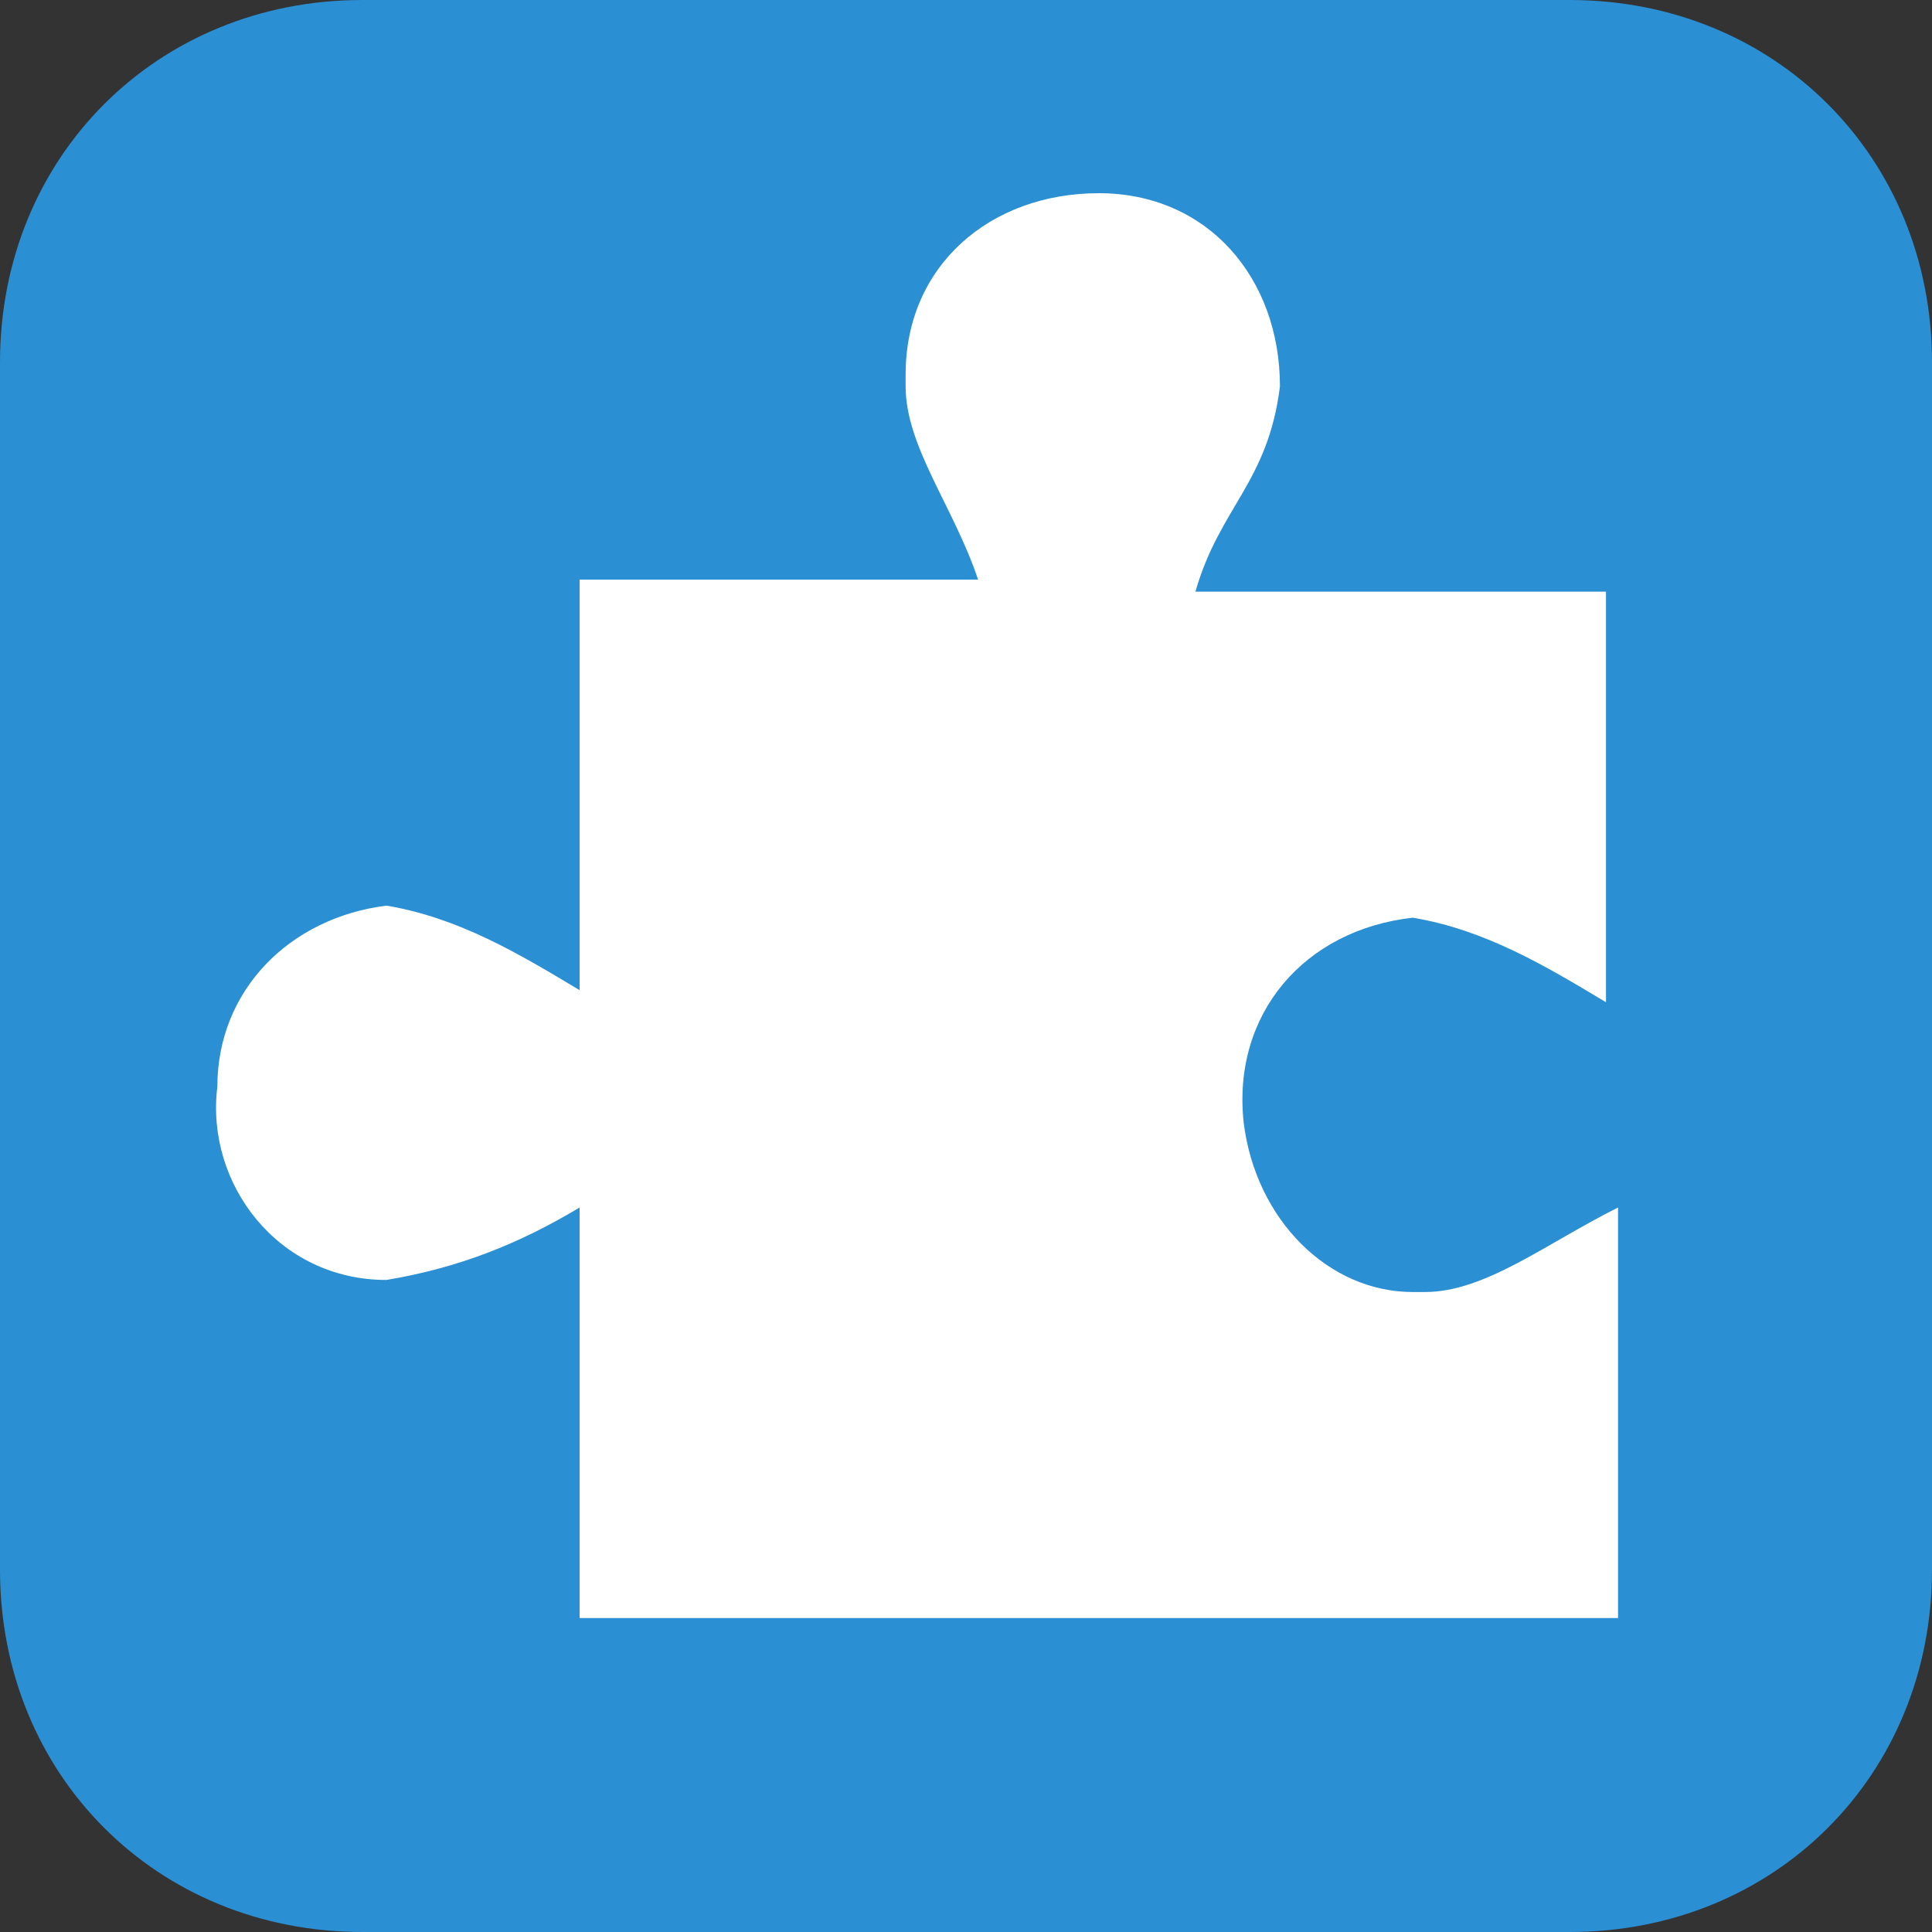 <?xml version="1.0" encoding="utf-8"?>
<!-- Generator: Adobe Illustrator 26.0.0, SVG Export Plug-In . SVG Version: 6.00 Build 0)  -->
<svg version="1.1" id="Ebene_1" xmlns="http://www.w3.org/2000/svg" xmlns:xlink="http://www.w3.org/1999/xlink" x="0px" y="0px"
	 viewBox="0 0 16 16" style="enable-background:new 0 0 16 16;" xml:space="preserve">
<rect x="0" y="0" width="16" height="16" fill="#333333" stroke="none"/>
<style type="text/css">
	.st0{fill:#2A8FD3;}
	.st1{fill:#FFFFFF;}
</style>
<g id="Ebene_2_00000025424130575842028290000003603478939312352168_">
	<g id="aktiv">
		<path class="st0" d="M3,0h10c1.7,0,3,1.3,3,3v10c0,1.7-1.3,3-3,3H3c-1.7,0-3-1.3-3-3V3C0,1.3,1.3,0,3,0z"/>
	</g>
	<g id="Icons">
		<path class="st1" d="M3.2,7.5c0.6,0.1,1.1,0.4,1.6,0.7V4.8h3.3C7.9,4.2,7.5,3.7,7.5,3.2V3.1c0-0.9,0.7-1.5,1.6-1.5
			c0.9,0,1.5,0.7,1.5,1.6l0,0c-0.1,0.8-0.5,1-0.7,1.7h3.4v3.4c-0.5-0.3-1-0.6-1.6-0.7c-0.9,0.1-1.5,0.8-1.4,1.7
			c0.1,0.8,0.7,1.4,1.4,1.4h0.1c0.5,0,1-0.4,1.6-0.7v3.4H4.8V10c-0.5,0.3-1,0.5-1.6,0.6H3.2C2.3,10.6,1.7,9.8,1.8,9
			C1.8,8.2,2.4,7.6,3.2,7.5L3.2,7.5z"/>
	</g>
</g>
</svg>
